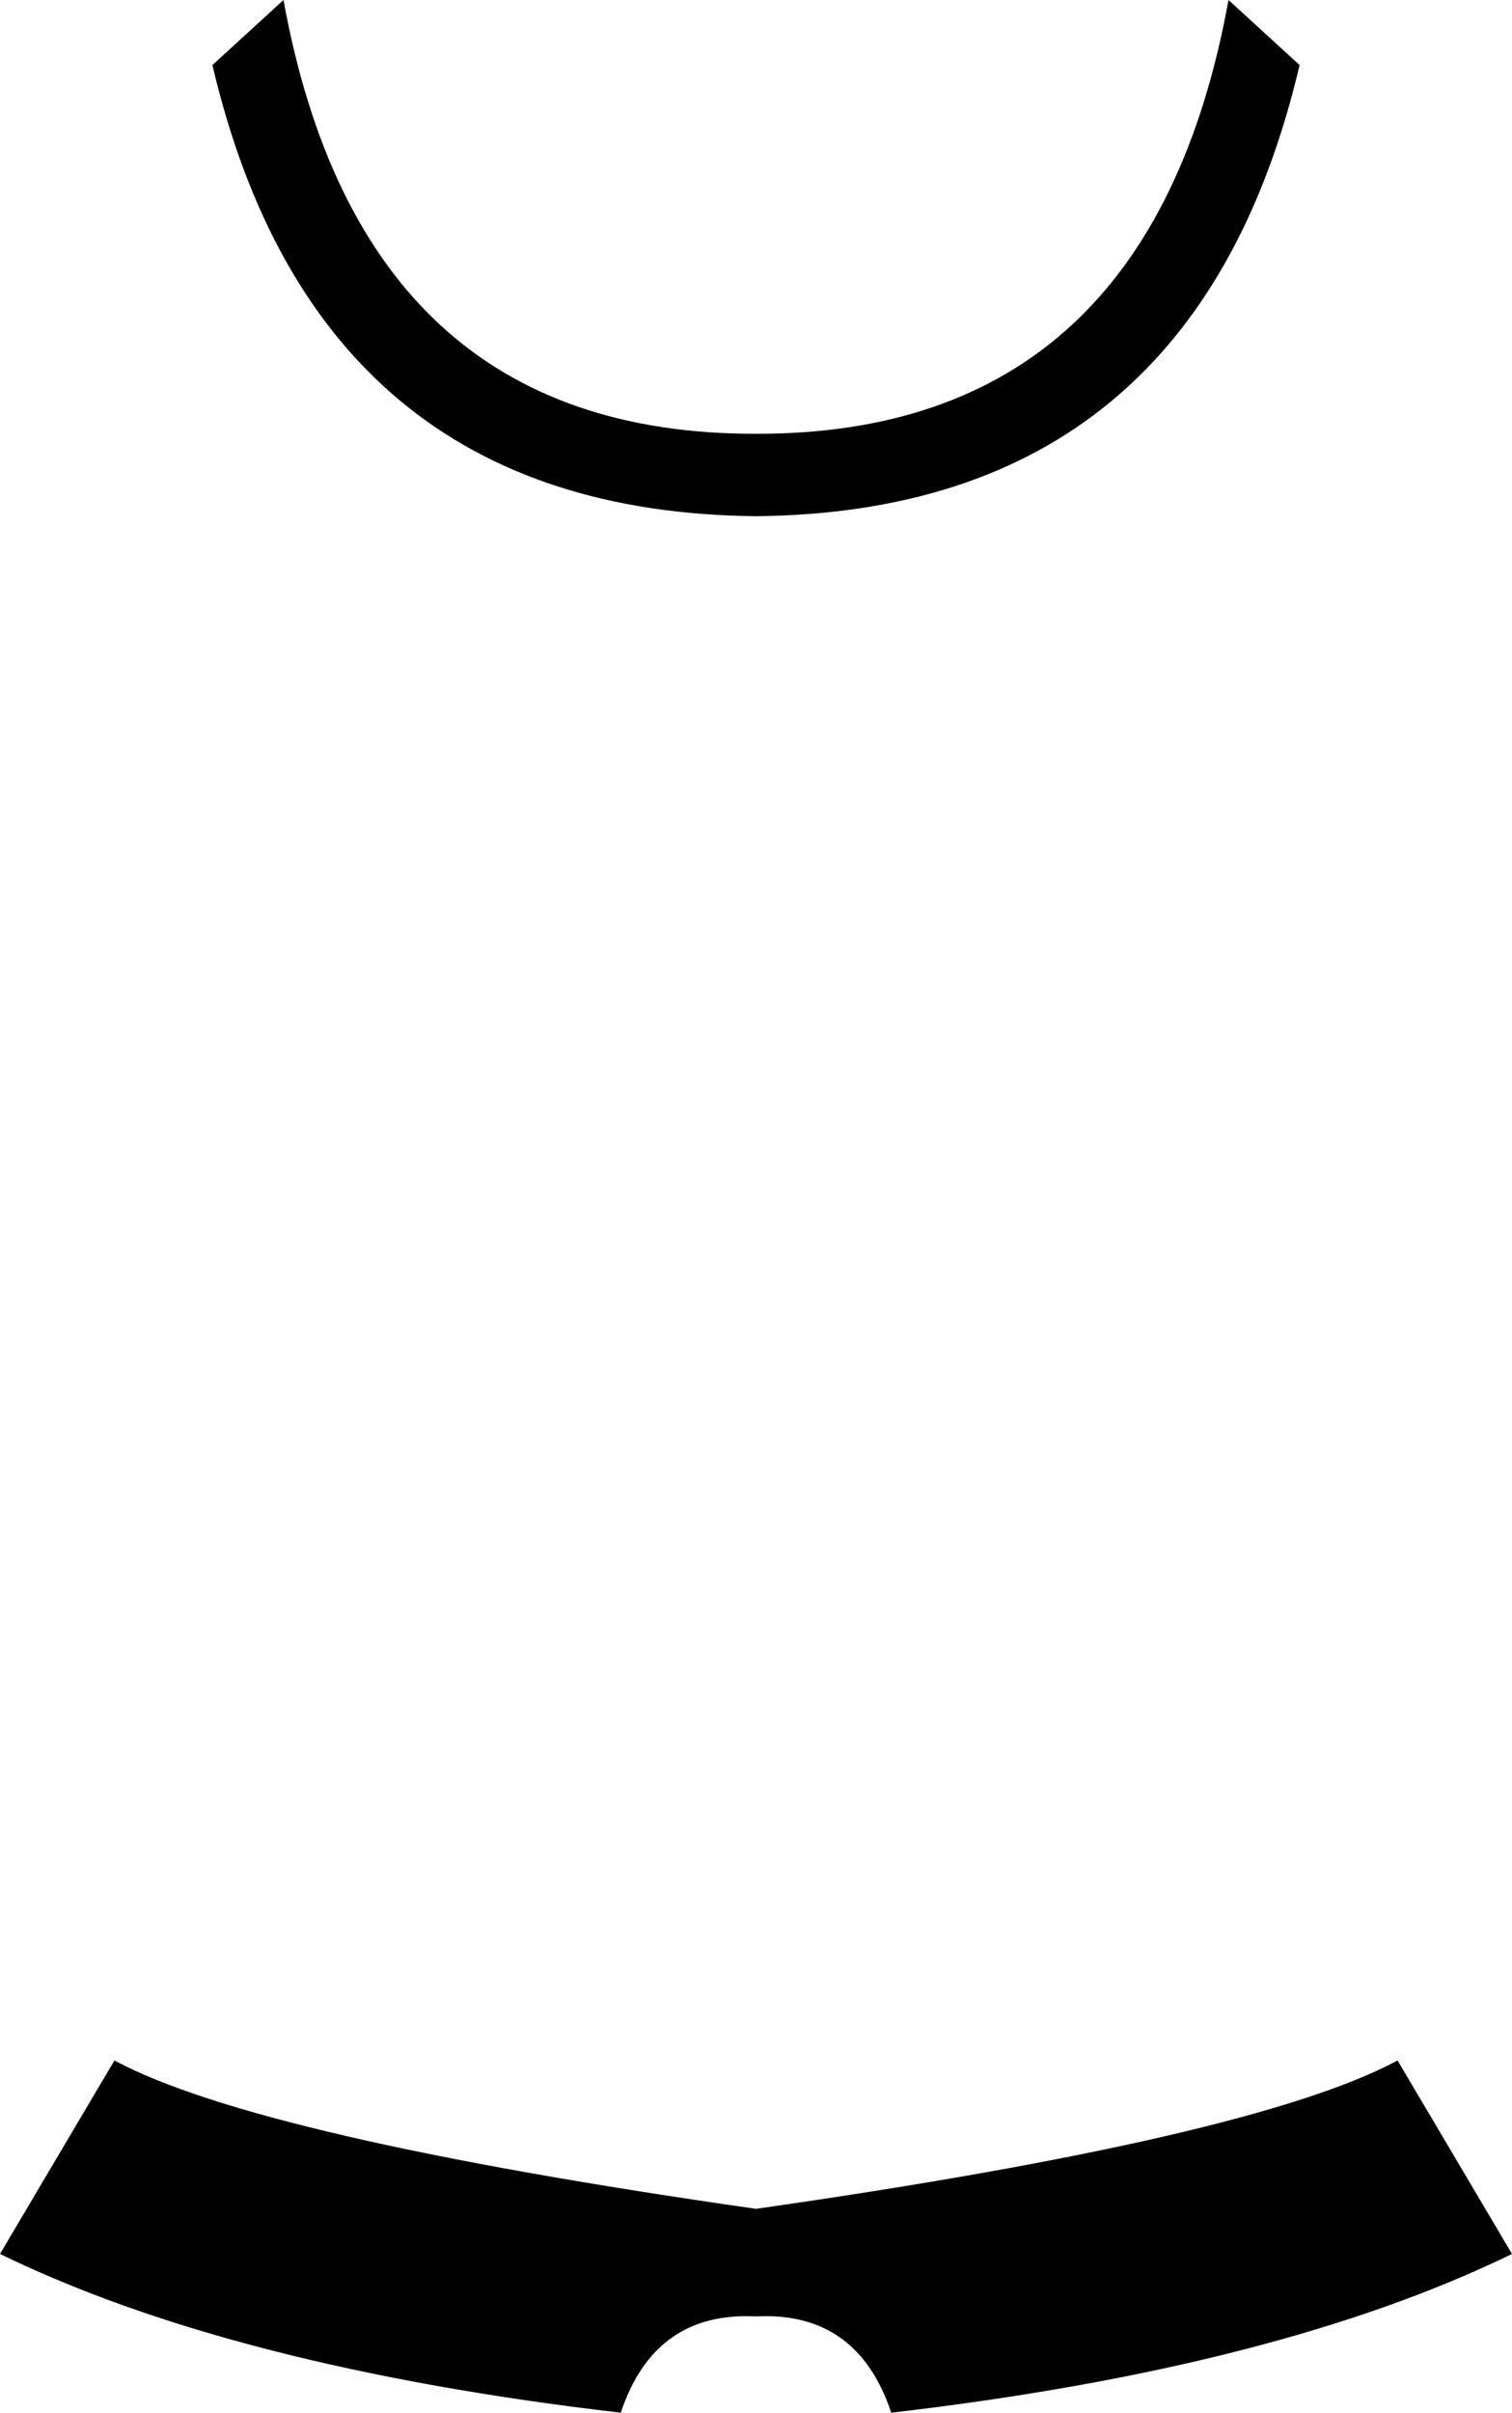 <?xml version="1.0" encoding="UTF-8" standalone="no"?>
<svg xmlns:xlink="http://www.w3.org/1999/xlink" height="139.05px" width="87.2px" xmlns="http://www.w3.org/2000/svg">
  <g transform="matrix(1.0, 0.0, 0.0, 1.0, -356.3, -183.1)">
    <path d="M372.65 183.1 Q377.2 208.15 399.9 208.1 422.6 208.15 427.15 183.1 L431.25 186.85 Q425.2 212.6 399.9 212.85 374.6 212.6 368.55 186.85 L372.65 183.1 M392.1 322.15 Q369.75 319.55 356.3 313.0 L362.9 301.85 Q371.2 306.3 399.9 310.4 428.6 306.3 436.9 301.85 L443.5 313.0 Q430.05 319.55 407.7 322.15 405.75 316.3 399.9 316.6 394.05 316.3 392.1 322.15" fill="#000000" fill-rule="evenodd" stroke="none"/>
  </g>
</svg>
